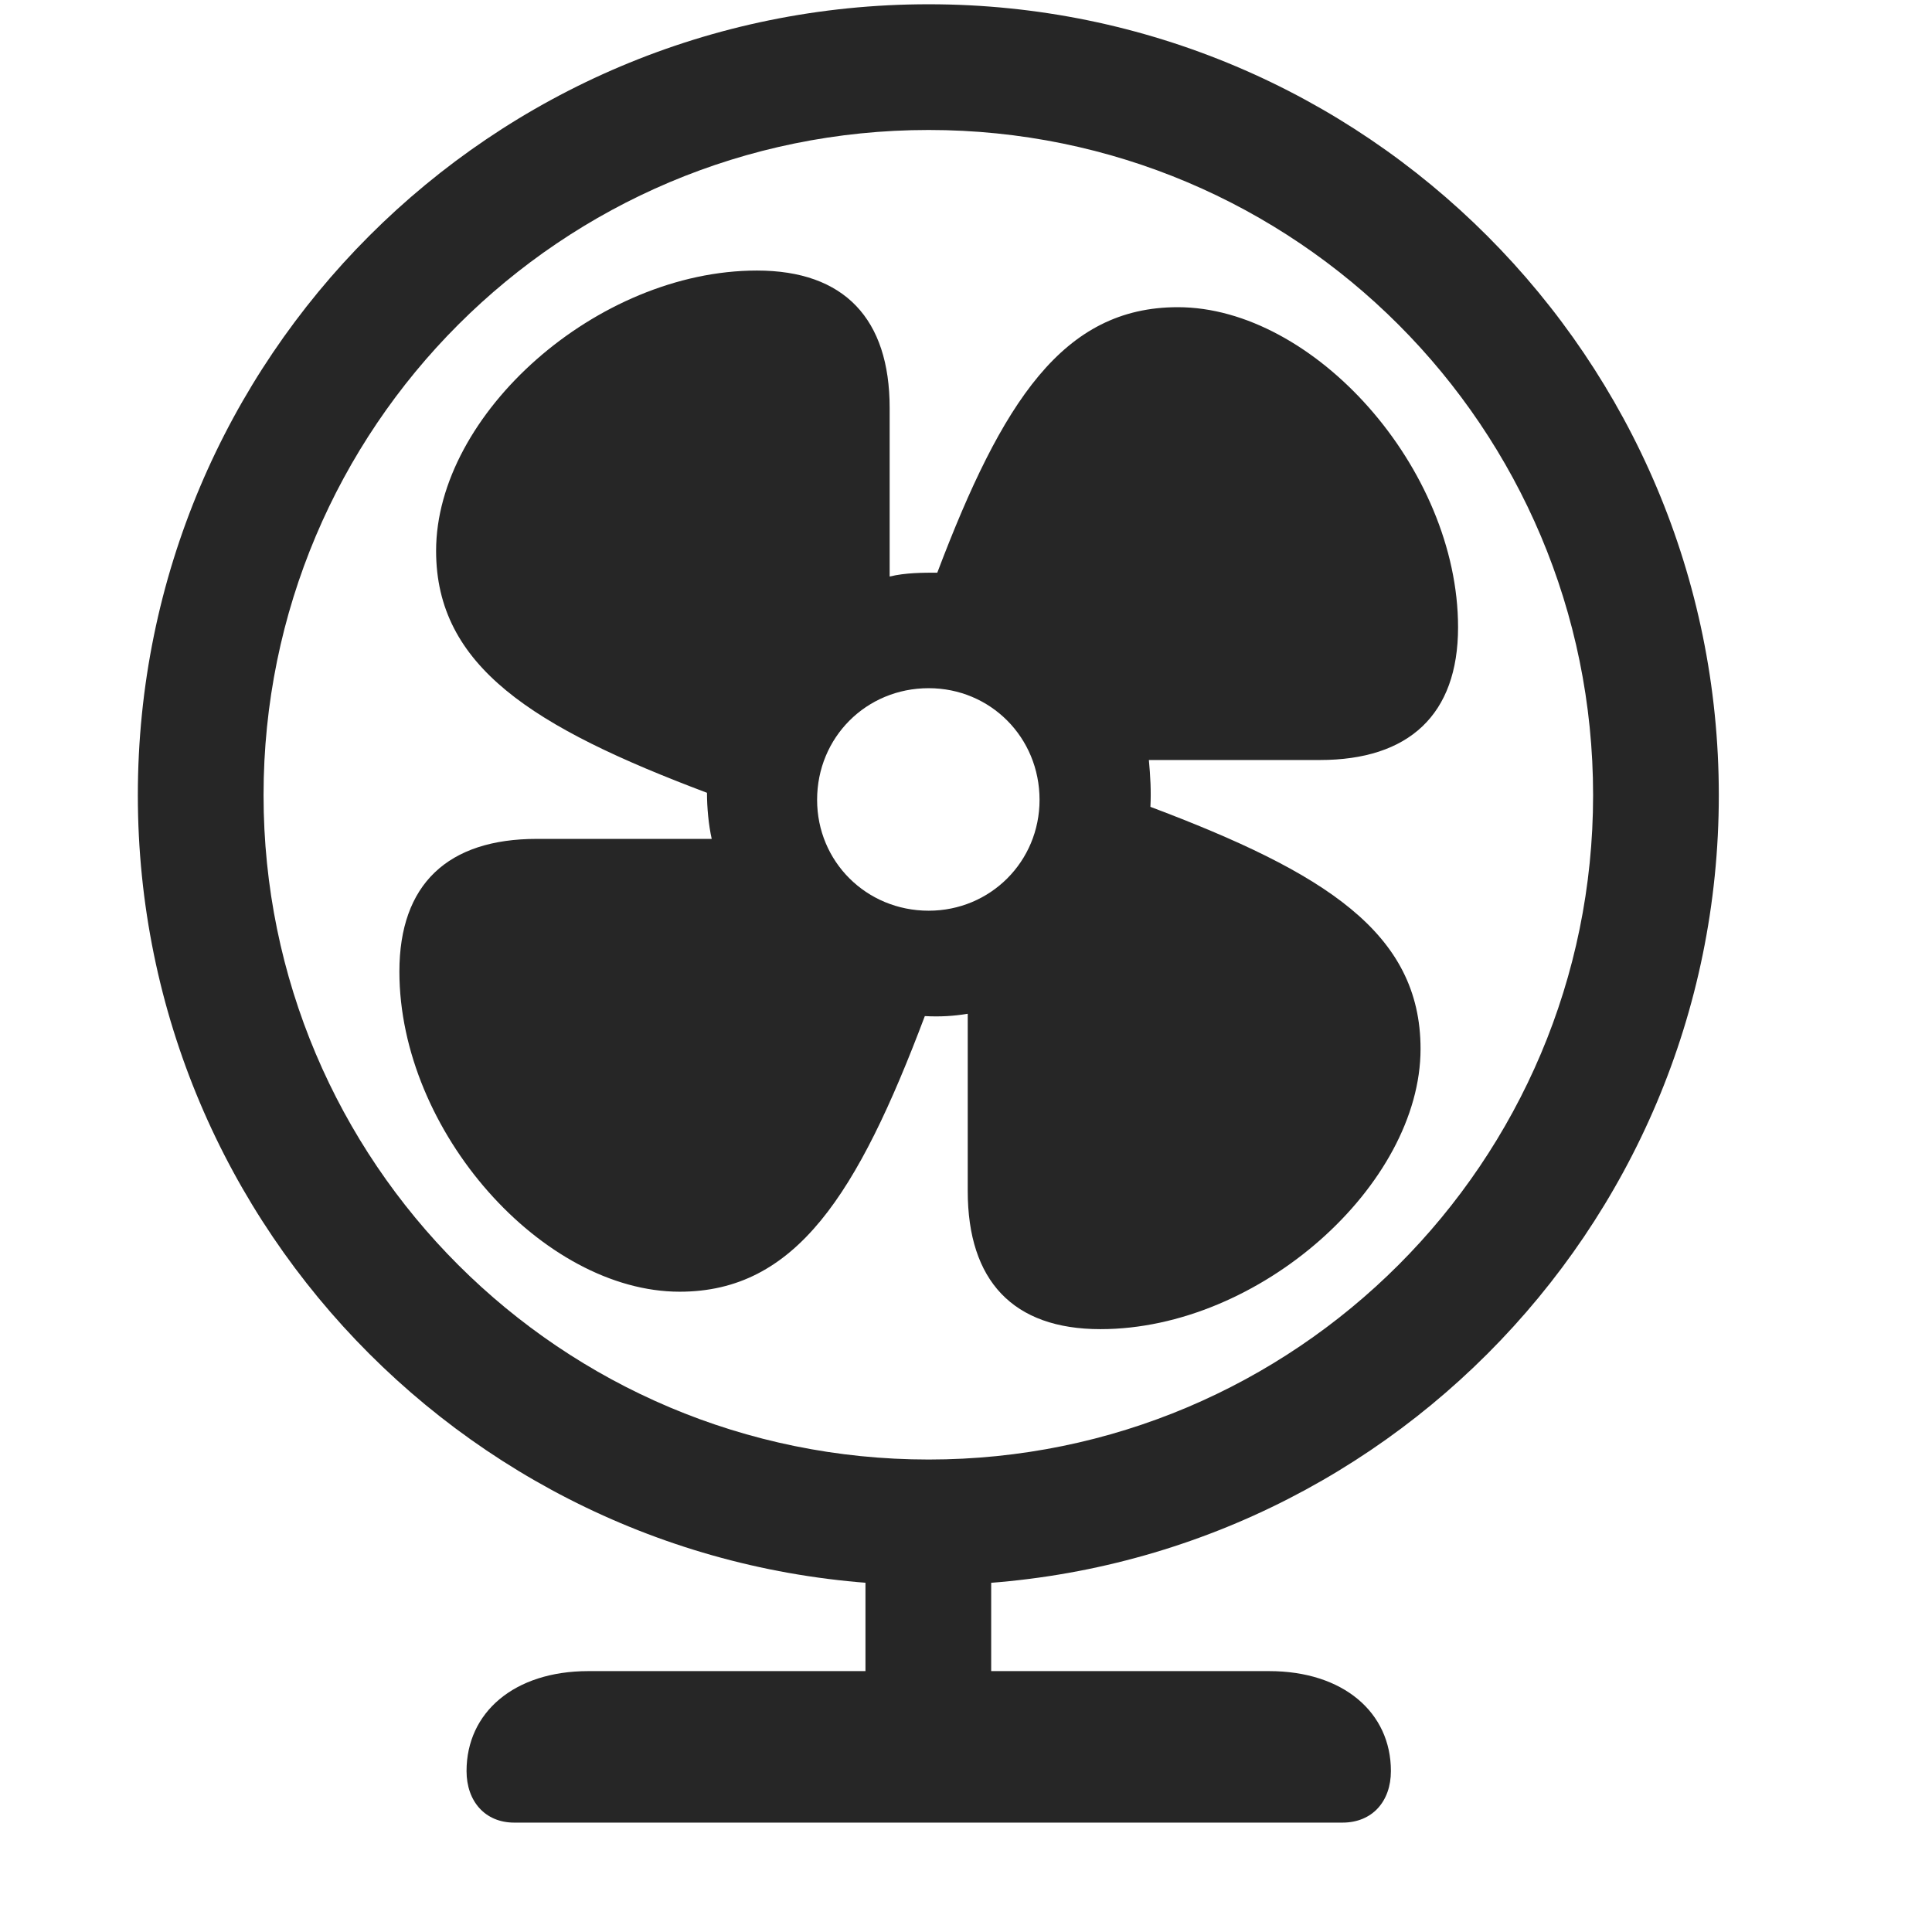 <svg width="29" height="29" viewBox="0 0 29 29" fill="currentColor" xmlns="http://www.w3.org/2000/svg">
<g clip-path="url(#clip0_2207_34959)">
<path d="M13.94 23.795C20.491 23.795 25.8 18.486 25.8 11.936C25.8 5.385 20.491 0.064 13.94 0.064C7.378 0.064 2.069 5.373 2.069 11.936C2.069 18.486 7.378 23.795 13.94 23.795ZM13.94 21.908C8.421 21.908 3.956 17.443 3.956 11.936C3.956 6.416 8.421 1.951 13.94 1.951C19.448 1.951 23.913 6.416 23.913 11.936C23.913 17.443 19.448 21.908 13.94 21.908ZM12.991 23.068V26.244H14.878V23.068H12.991ZM7.718 27.358H20.151C20.597 27.358 20.878 27.041 20.878 26.584C20.878 25.705 20.163 25.084 19.05 25.084H8.831C7.718 25.084 7.003 25.705 7.003 26.584C7.003 27.041 7.284 27.358 7.718 27.358Z" fill="currentColor" fill-opacity="0.85"/>
<path d="M10.202 19.389C11.948 19.389 12.874 17.924 13.882 15.252C14.116 15.264 14.315 15.252 14.526 15.217V17.877C14.526 19.225 15.206 19.951 16.518 19.951C18.909 19.951 21.323 17.783 21.323 15.744C21.323 13.998 19.882 13.096 17.268 12.111C17.28 11.877 17.268 11.654 17.245 11.408H19.811C21.147 11.408 21.886 10.729 21.886 9.416C21.886 7.025 19.718 4.611 17.679 4.611C15.956 4.611 15.042 6.029 14.069 8.596C13.858 8.596 13.589 8.596 13.354 8.654V6.123C13.354 4.787 12.675 4.061 11.362 4.061C8.96 4.061 6.546 6.217 6.546 8.268C6.546 10.002 7.999 10.916 10.612 11.9C10.612 12.123 10.636 12.381 10.683 12.592H8.058C6.722 12.592 5.995 13.271 5.995 14.584C5.995 16.986 8.151 19.389 10.202 19.389ZM13.94 13.67C13.003 13.67 12.265 12.932 12.265 12.006C12.265 11.068 13.003 10.33 13.94 10.33C14.866 10.33 15.604 11.068 15.604 12.006C15.604 12.932 14.866 13.67 13.94 13.67Z" fill="currentColor" fill-opacity="0.85"/>
</g>
<defs>
<clipPath id="clip0_2207_34959">
<rect width="23.73" height="27.293" fill="currentColor" transform="translate(2.069 0.064)"/>
</clipPath>
</defs>
</svg>
